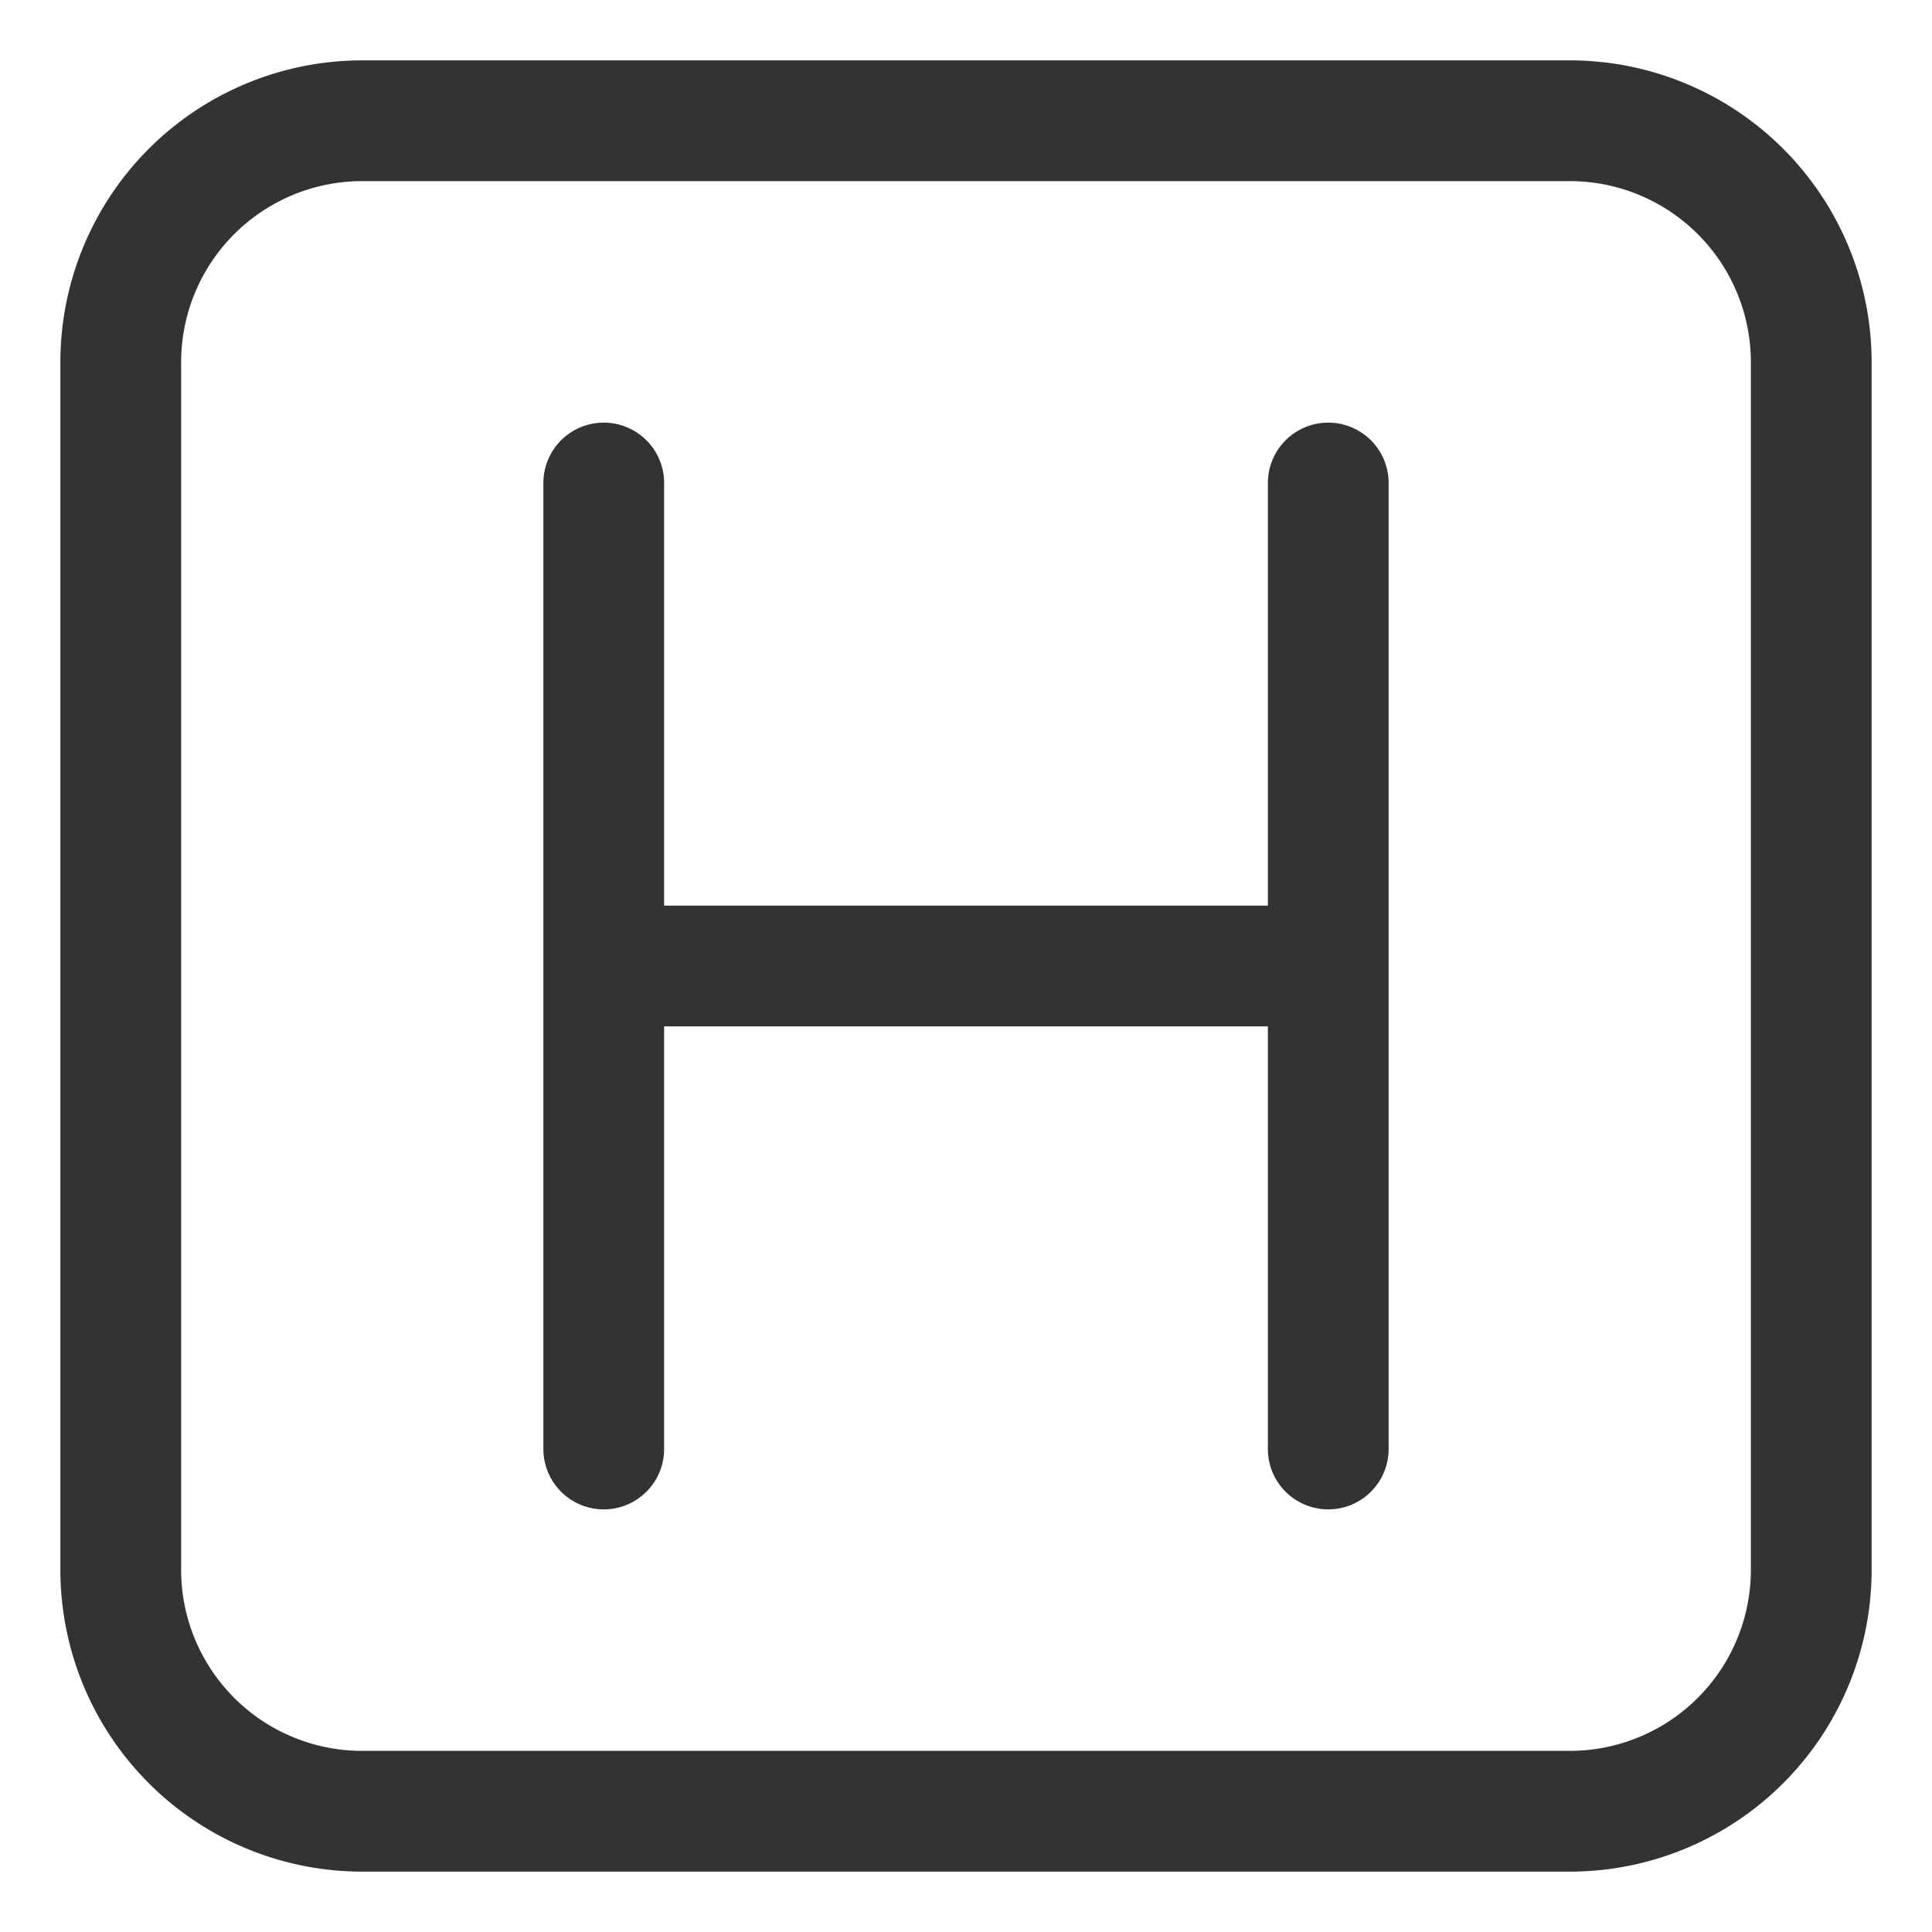 <svg xmlns="http://www.w3.org/2000/svg" viewBox="0 0 32 32"><path d="M26 30H6a4 4 0 0 1-4-4V6a4 4 0 0 1 4-4h20a4 4 0 0 1 4 4v20a4 4 0 0 1-4 4zM10 8v16M22 8v16m-12-8h12" stroke="#333" stroke-width="2" stroke-linecap="round" stroke-linejoin="round" stroke-miterlimit="10" fill="none"/></svg>